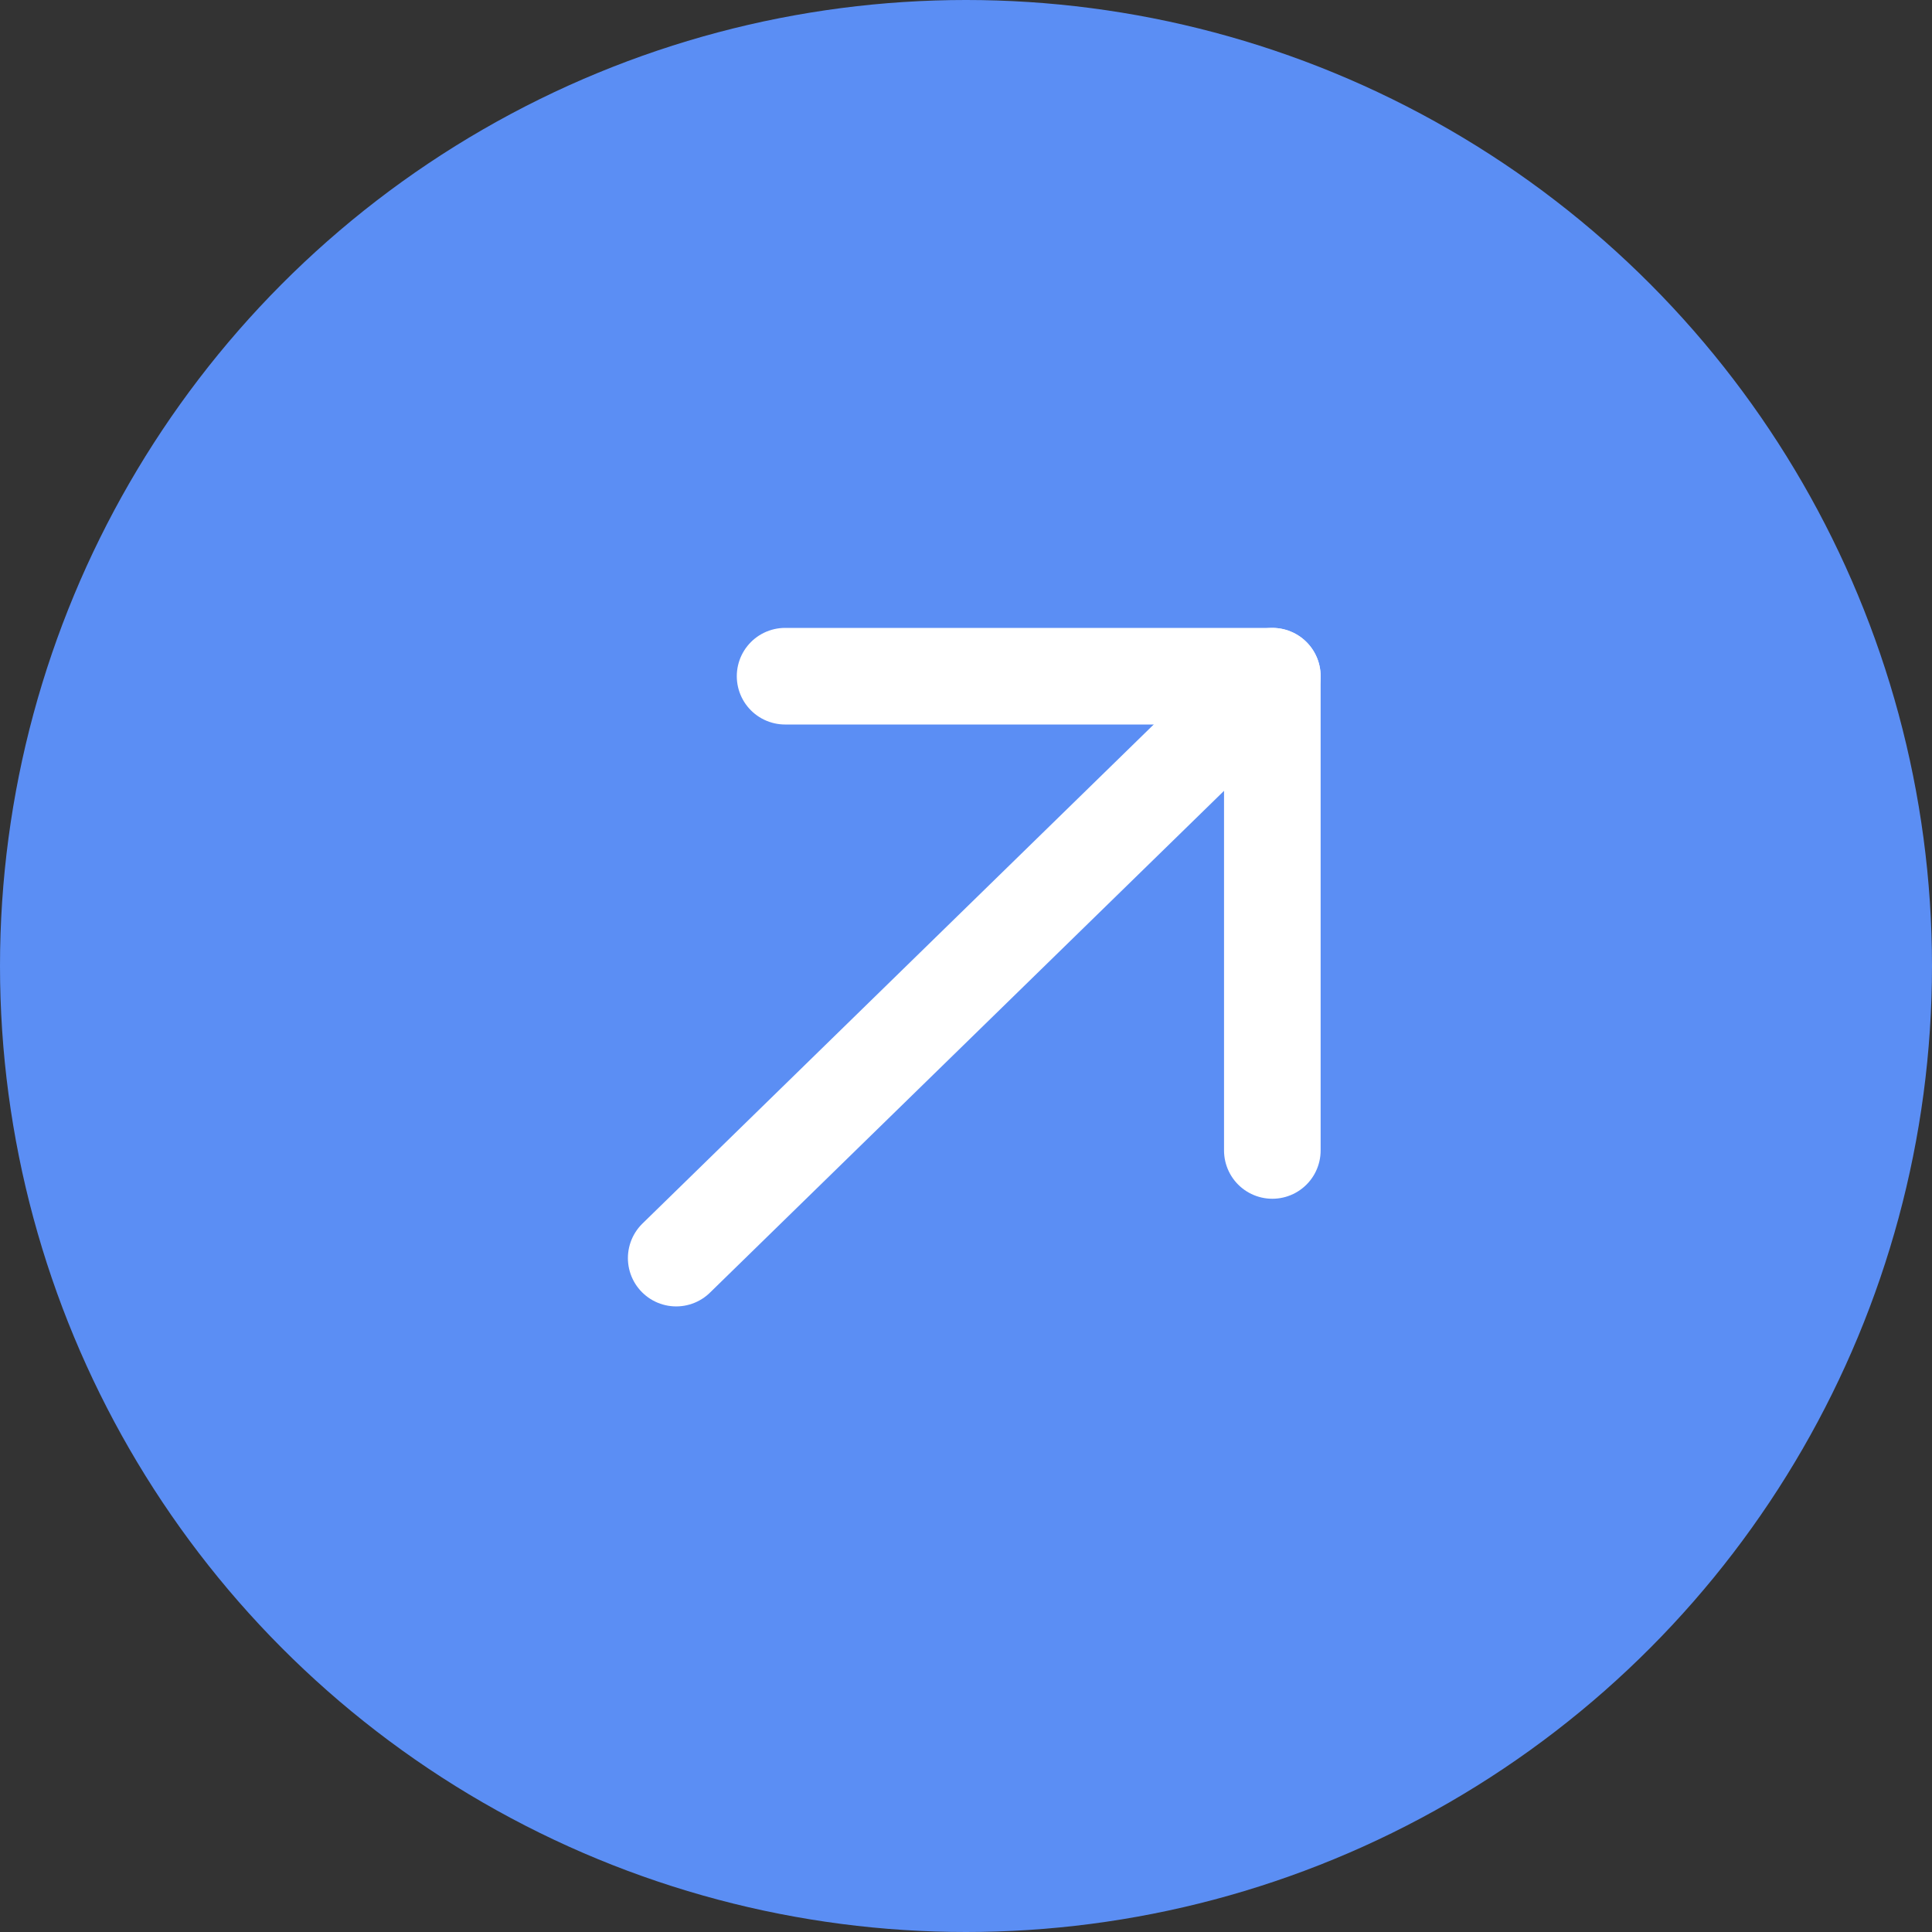 
<svg width="36px" height="36px" viewBox="0 0 36 36" version="1.1" xmlns="http://www.w3.org/2000/svg" xmlns:xlink="http://www.w3.org/1999/xlink">
    
    <rect x="0" y="0" width="36" height="36" fill="#333333" stroke="none"/>
    
    <g id="djfmwtzmtn" stroke="none" stroke-width="1" fill="none" fill-rule="evenodd">
        <g id="bvbqigguik" transform="translate(-111, -289)">
            <g id="gtwwjozhty" transform="translate(0, 72)">
                <g id="pcturlenci" transform="translate(101, 217)">
                    <g id="ysdjibkktj" transform="translate(10, 0)">
                        <circle id="xrchgeresc" fill="#5B8EF4" cx="18" cy="18" r="18"></circle>
                        <g id="ofolzpkikq" transform="translate(12.6, 12.6)" stroke="#FFFFFF" stroke-linecap="round" stroke-linejoin="round" stroke-width="1.8">
                            <g id="xqyecsfbhl">
                                <polyline id="bvkpjggvsc" points="2.029 0 11.108 0 11.108 8.837"></polyline>
                                <line x1="11.108" y1="0" x2="0" y2="10.843" id="rlzevkloef"></line>
                            </g>
                        </g>
                    </g>
                </g>
            </g>
        </g>
    </g>
</svg>
